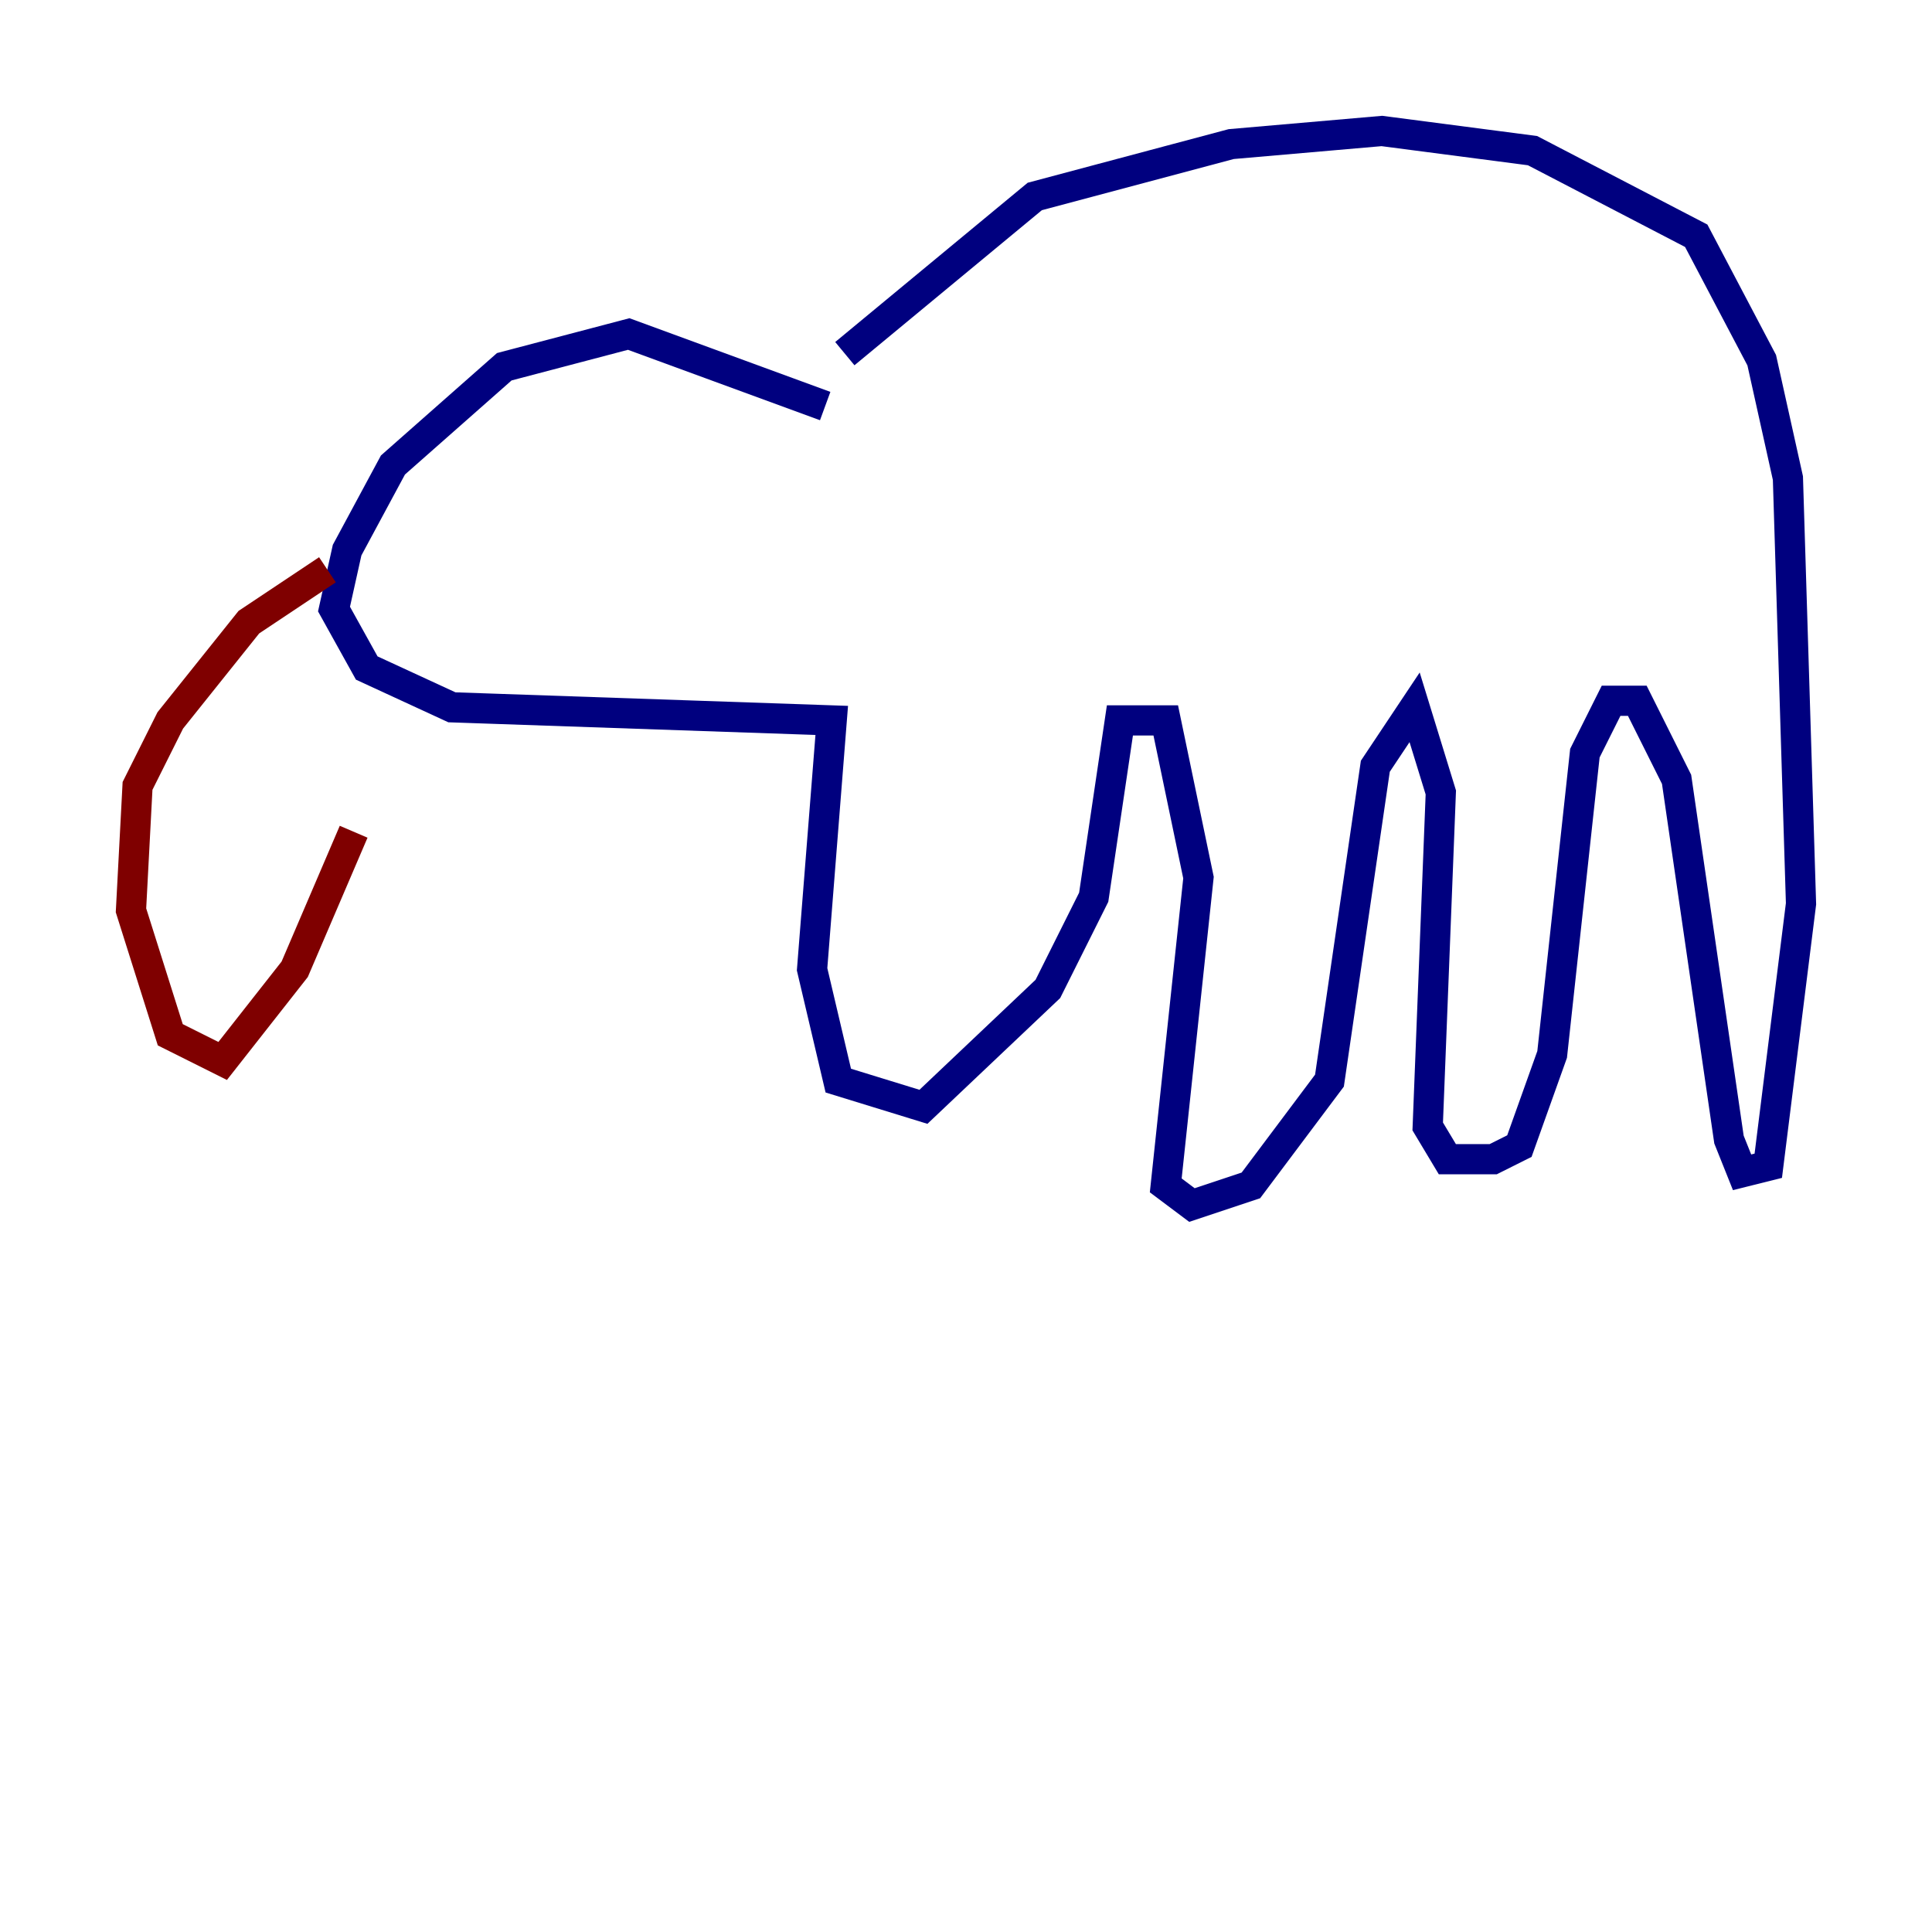 <?xml version="1.0" encoding="utf-8" ?>
<svg baseProfile="tiny" height="128" version="1.2" viewBox="0,0,128,128" width="128" xmlns="http://www.w3.org/2000/svg" xmlns:ev="http://www.w3.org/2001/xml-events" xmlns:xlink="http://www.w3.org/1999/xlink"><defs /><polyline fill="none" points="54.671,26.902 41.654,22.129 33.41,24.298 26.034,30.807 22.997,36.447 22.129,40.352 24.298,44.258 29.939,46.861 55.105,47.729 53.803,64.217 55.539,71.593 61.18,73.329 69.424,65.519 72.461,59.444 74.197,47.729 77.234,47.729 79.403,58.142 77.234,78.536 78.969,79.837 82.875,78.536 88.081,71.593 91.119,50.766 93.722,46.861 95.458,52.502 94.59,74.63 95.891,76.8 98.929,76.8 100.664,75.932 102.834,69.858 105.003,49.898 106.739,46.427 108.475,46.427 111.078,51.634 114.549,75.498 115.417,77.668 117.153,77.234 119.322,59.878 118.454,31.675 116.719,23.864 112.38,15.62 101.532,9.98 91.552,8.678 81.573,9.546 68.556,13.017 55.973,23.43" stroke="#00007f" stroke-width="2" /><polyline fill="none" points="21.695,37.749 16.488,41.22 11.281,47.729 9.112,52.068 8.678,60.312 11.281,68.556 14.752,70.291 19.525,64.217 23.43,55.105" stroke="#7f0000" stroke-width="2" /></svg>
